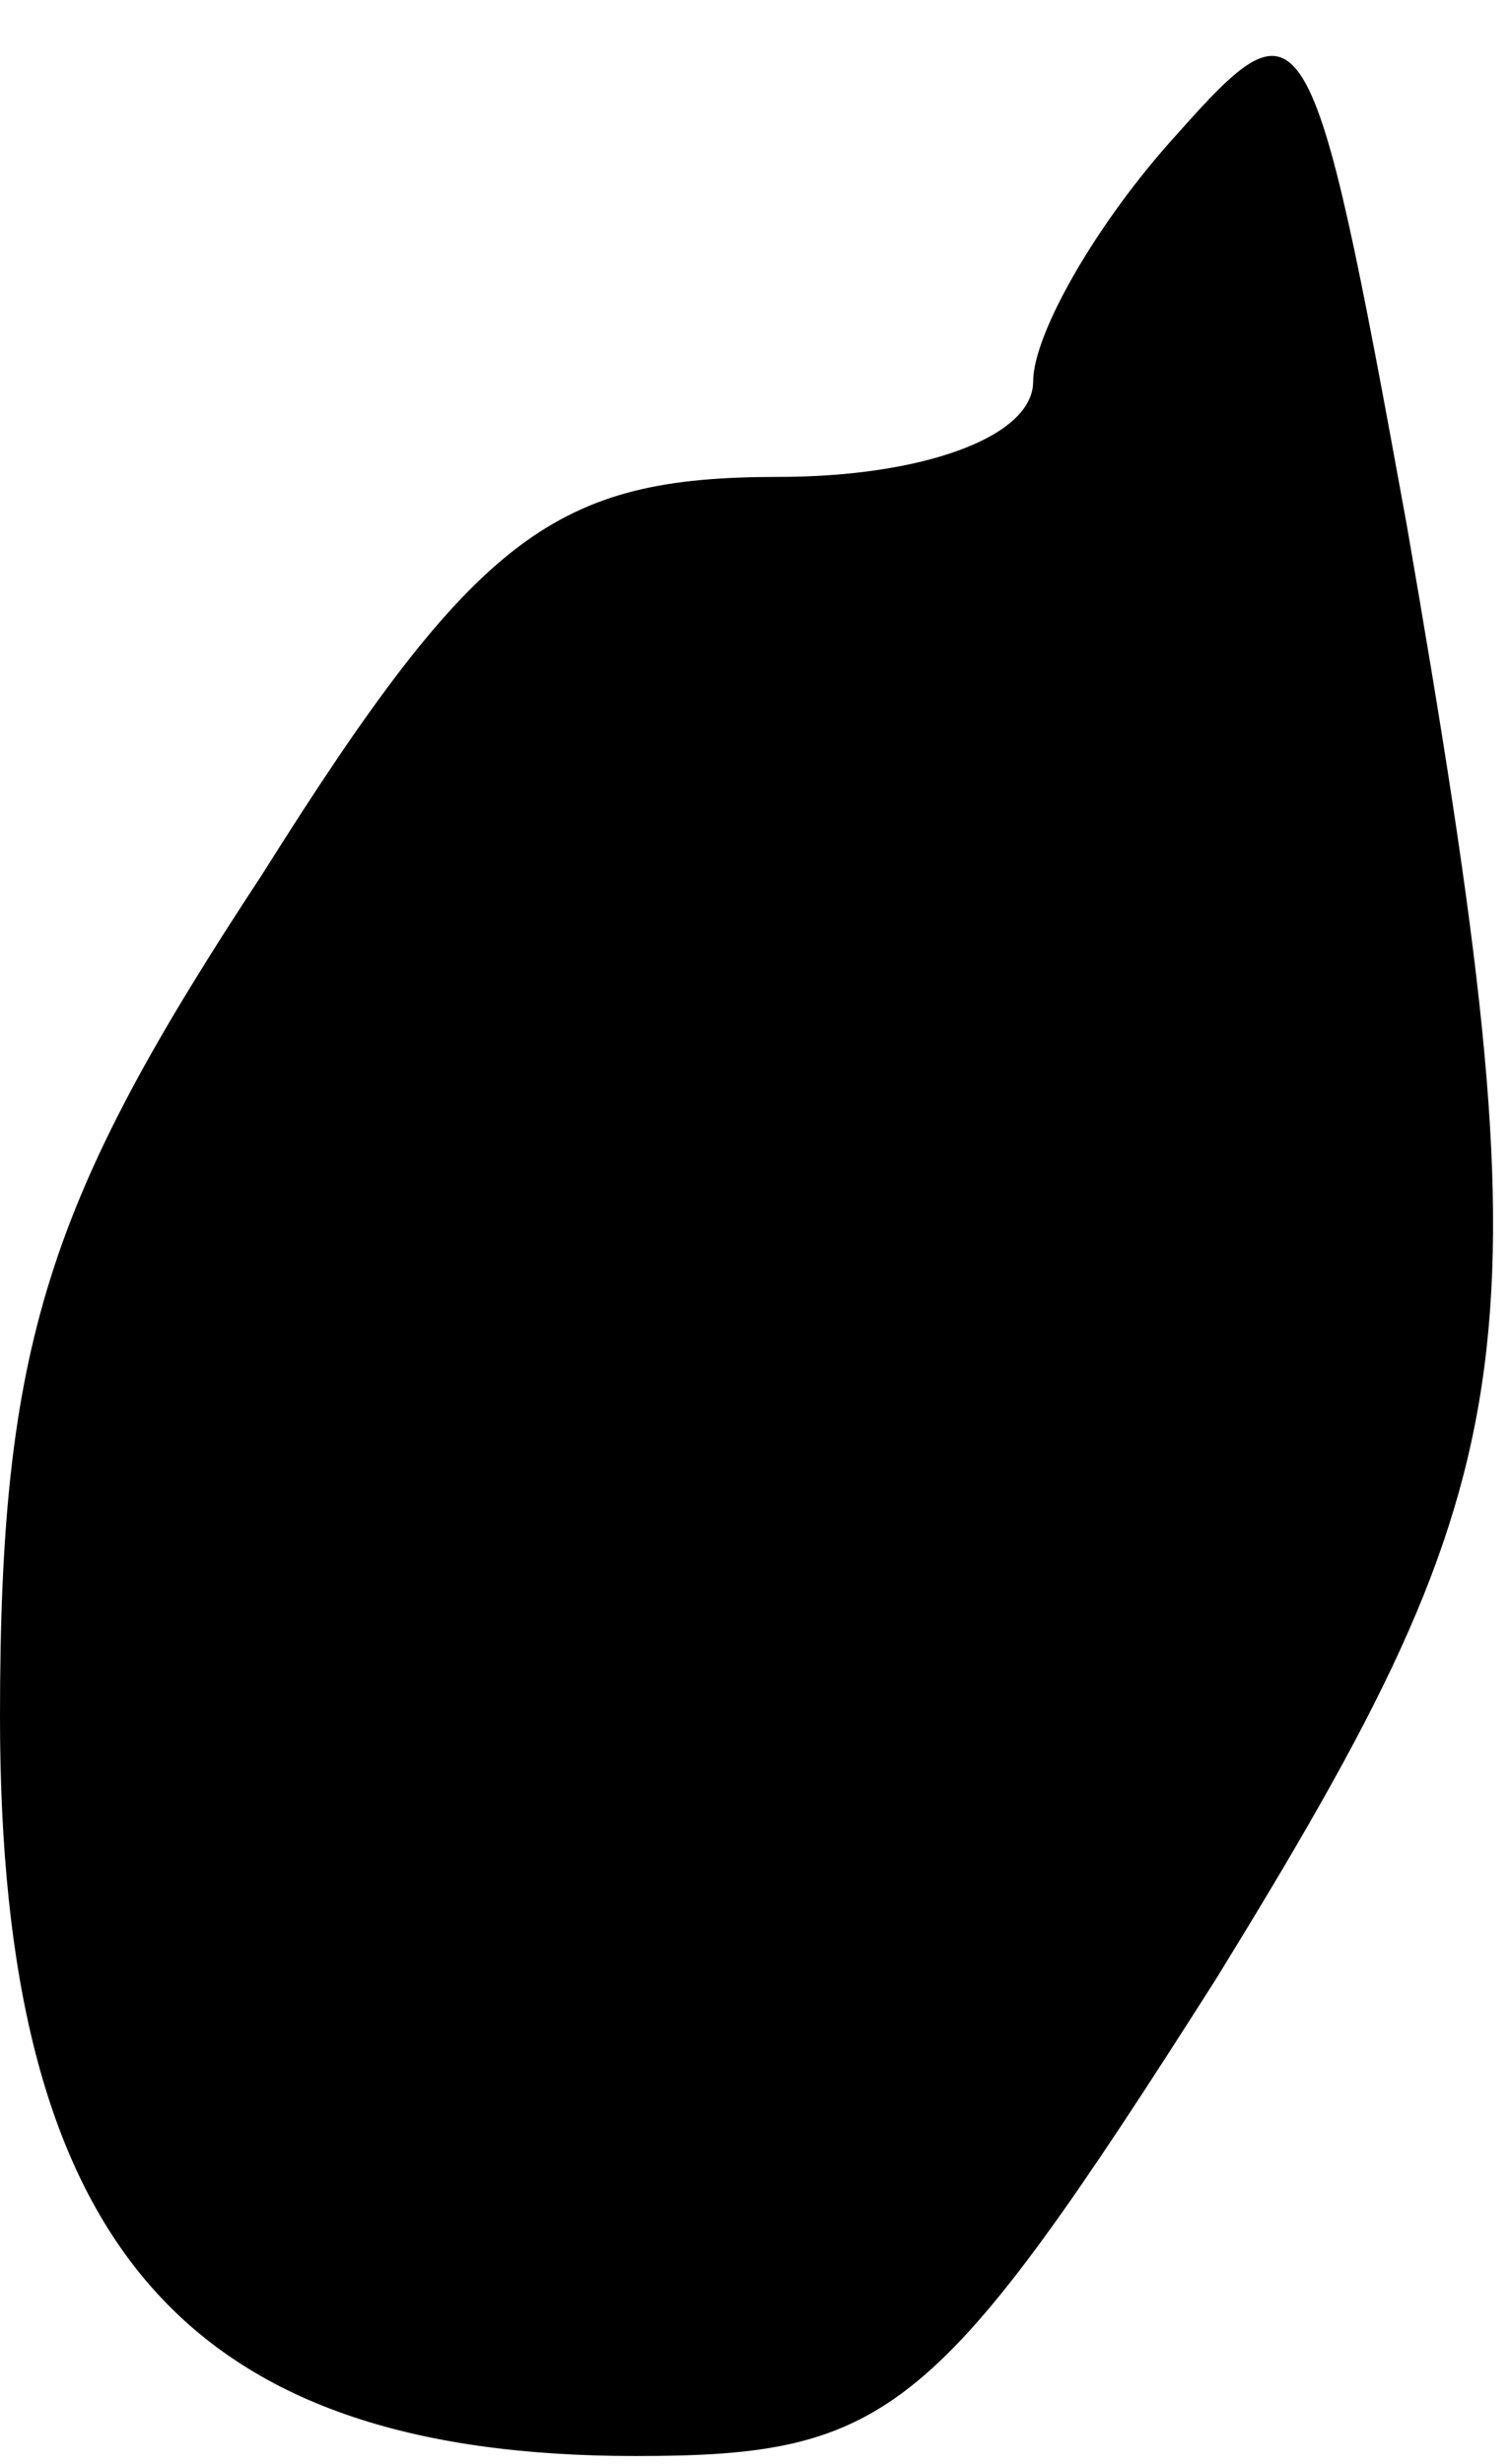 <?xml version="1.0" standalone="no"?>
<!DOCTYPE svg PUBLIC "-//W3C//DTD SVG 20010904//EN"
 "http://www.w3.org/TR/2001/REC-SVG-20010904/DTD/svg10.dtd">
<svg version="1.0" xmlns="http://www.w3.org/2000/svg"
 width="19pt" height="31pt" viewBox="0 0 19 31"
 preserveAspectRatio="xMidYMid meet">
<g transform="translate(0,31) scale(0.1,-0.1)"
fill="#000000" stroke="none">
<path fill="#000000" stroke="none" d="M148 293 c-10 -11 -18 -25 -18 -31 0
-7 -14 -12 -32 -12 -28 0 -38 -7 -65 -50 -27 -41 -33 -59 -33 -106 0 -66 23
-93 80 -93 32 0 38 5 73 60 40 65 42 79 24 183 -12 66 -13 67 -29 49z"/>
</g>
</svg>
